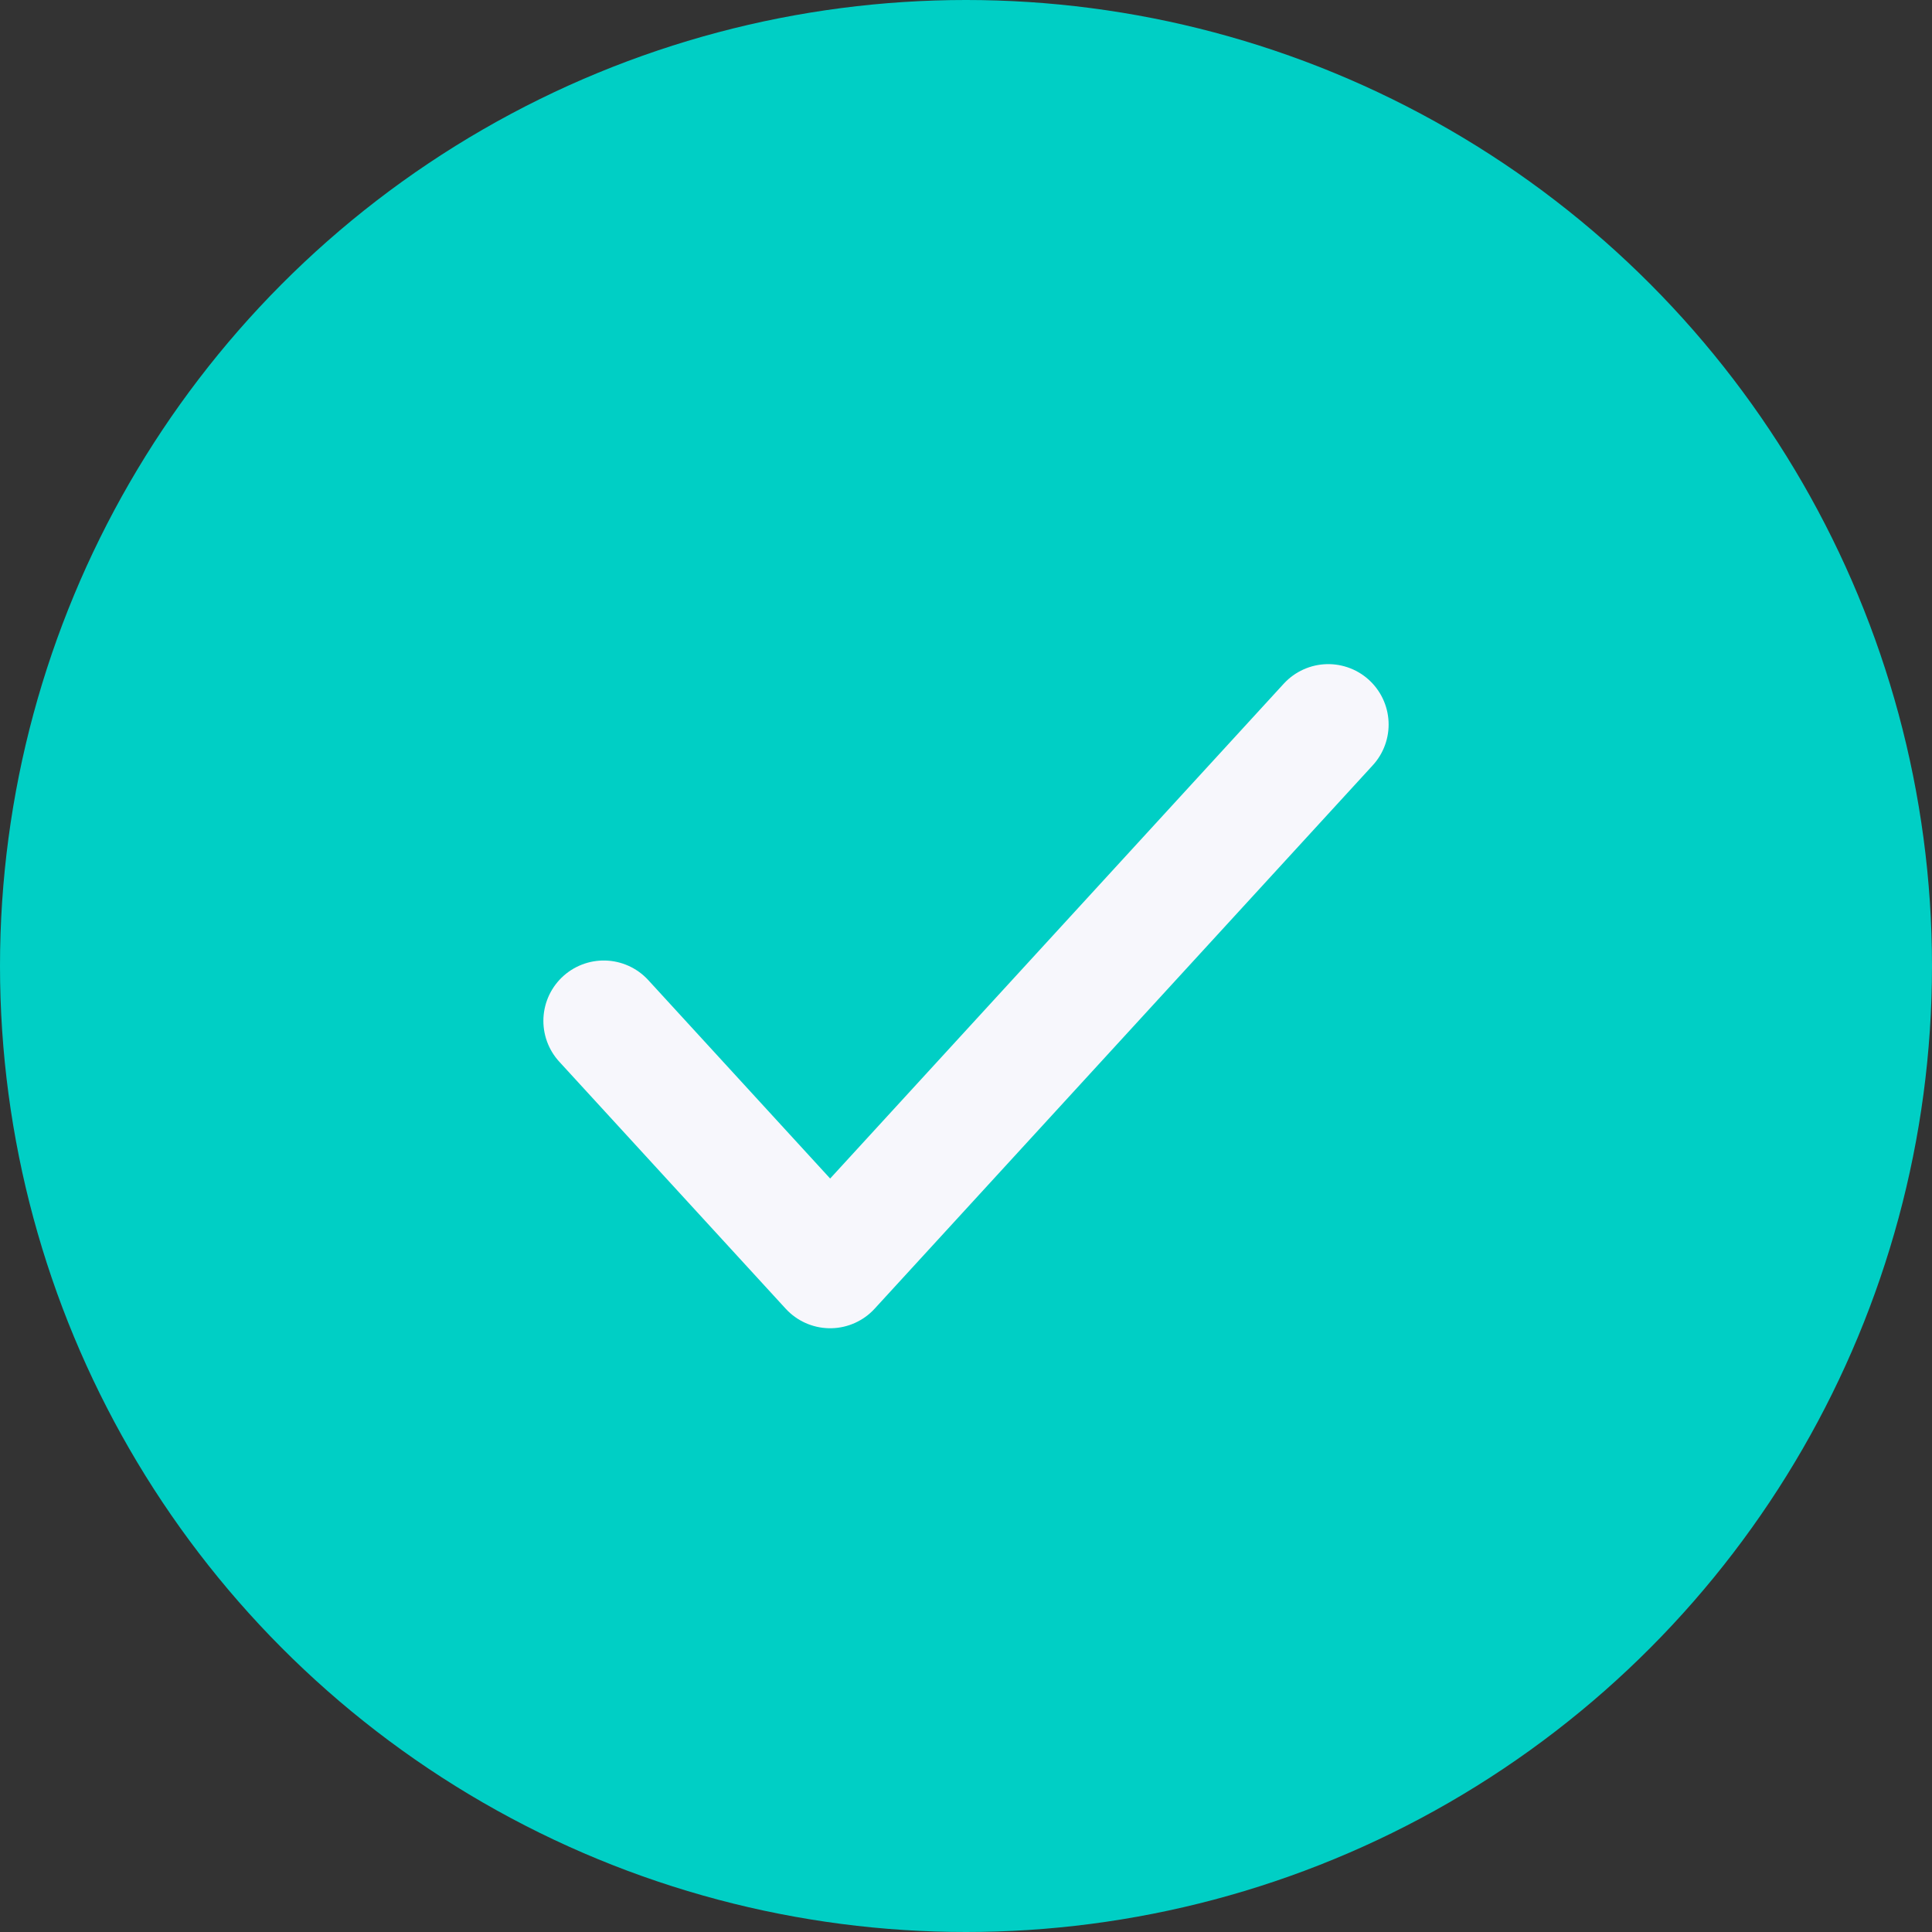 <svg width="32" height="32" viewBox="0 0 32 32" fill="none" xmlns="http://www.w3.org/2000/svg">
<rect x="0" y="0" width="32" height="32" fill="#333333" stroke="none"/>
<circle cx="16" cy="16" r="16" fill="#00CFC5"/>
<path d="M22 12L13.75 21L10 16.909" stroke="#F7F7FC" stroke-width="2" stroke-linecap="round" stroke-linejoin="round"/>
</svg>
